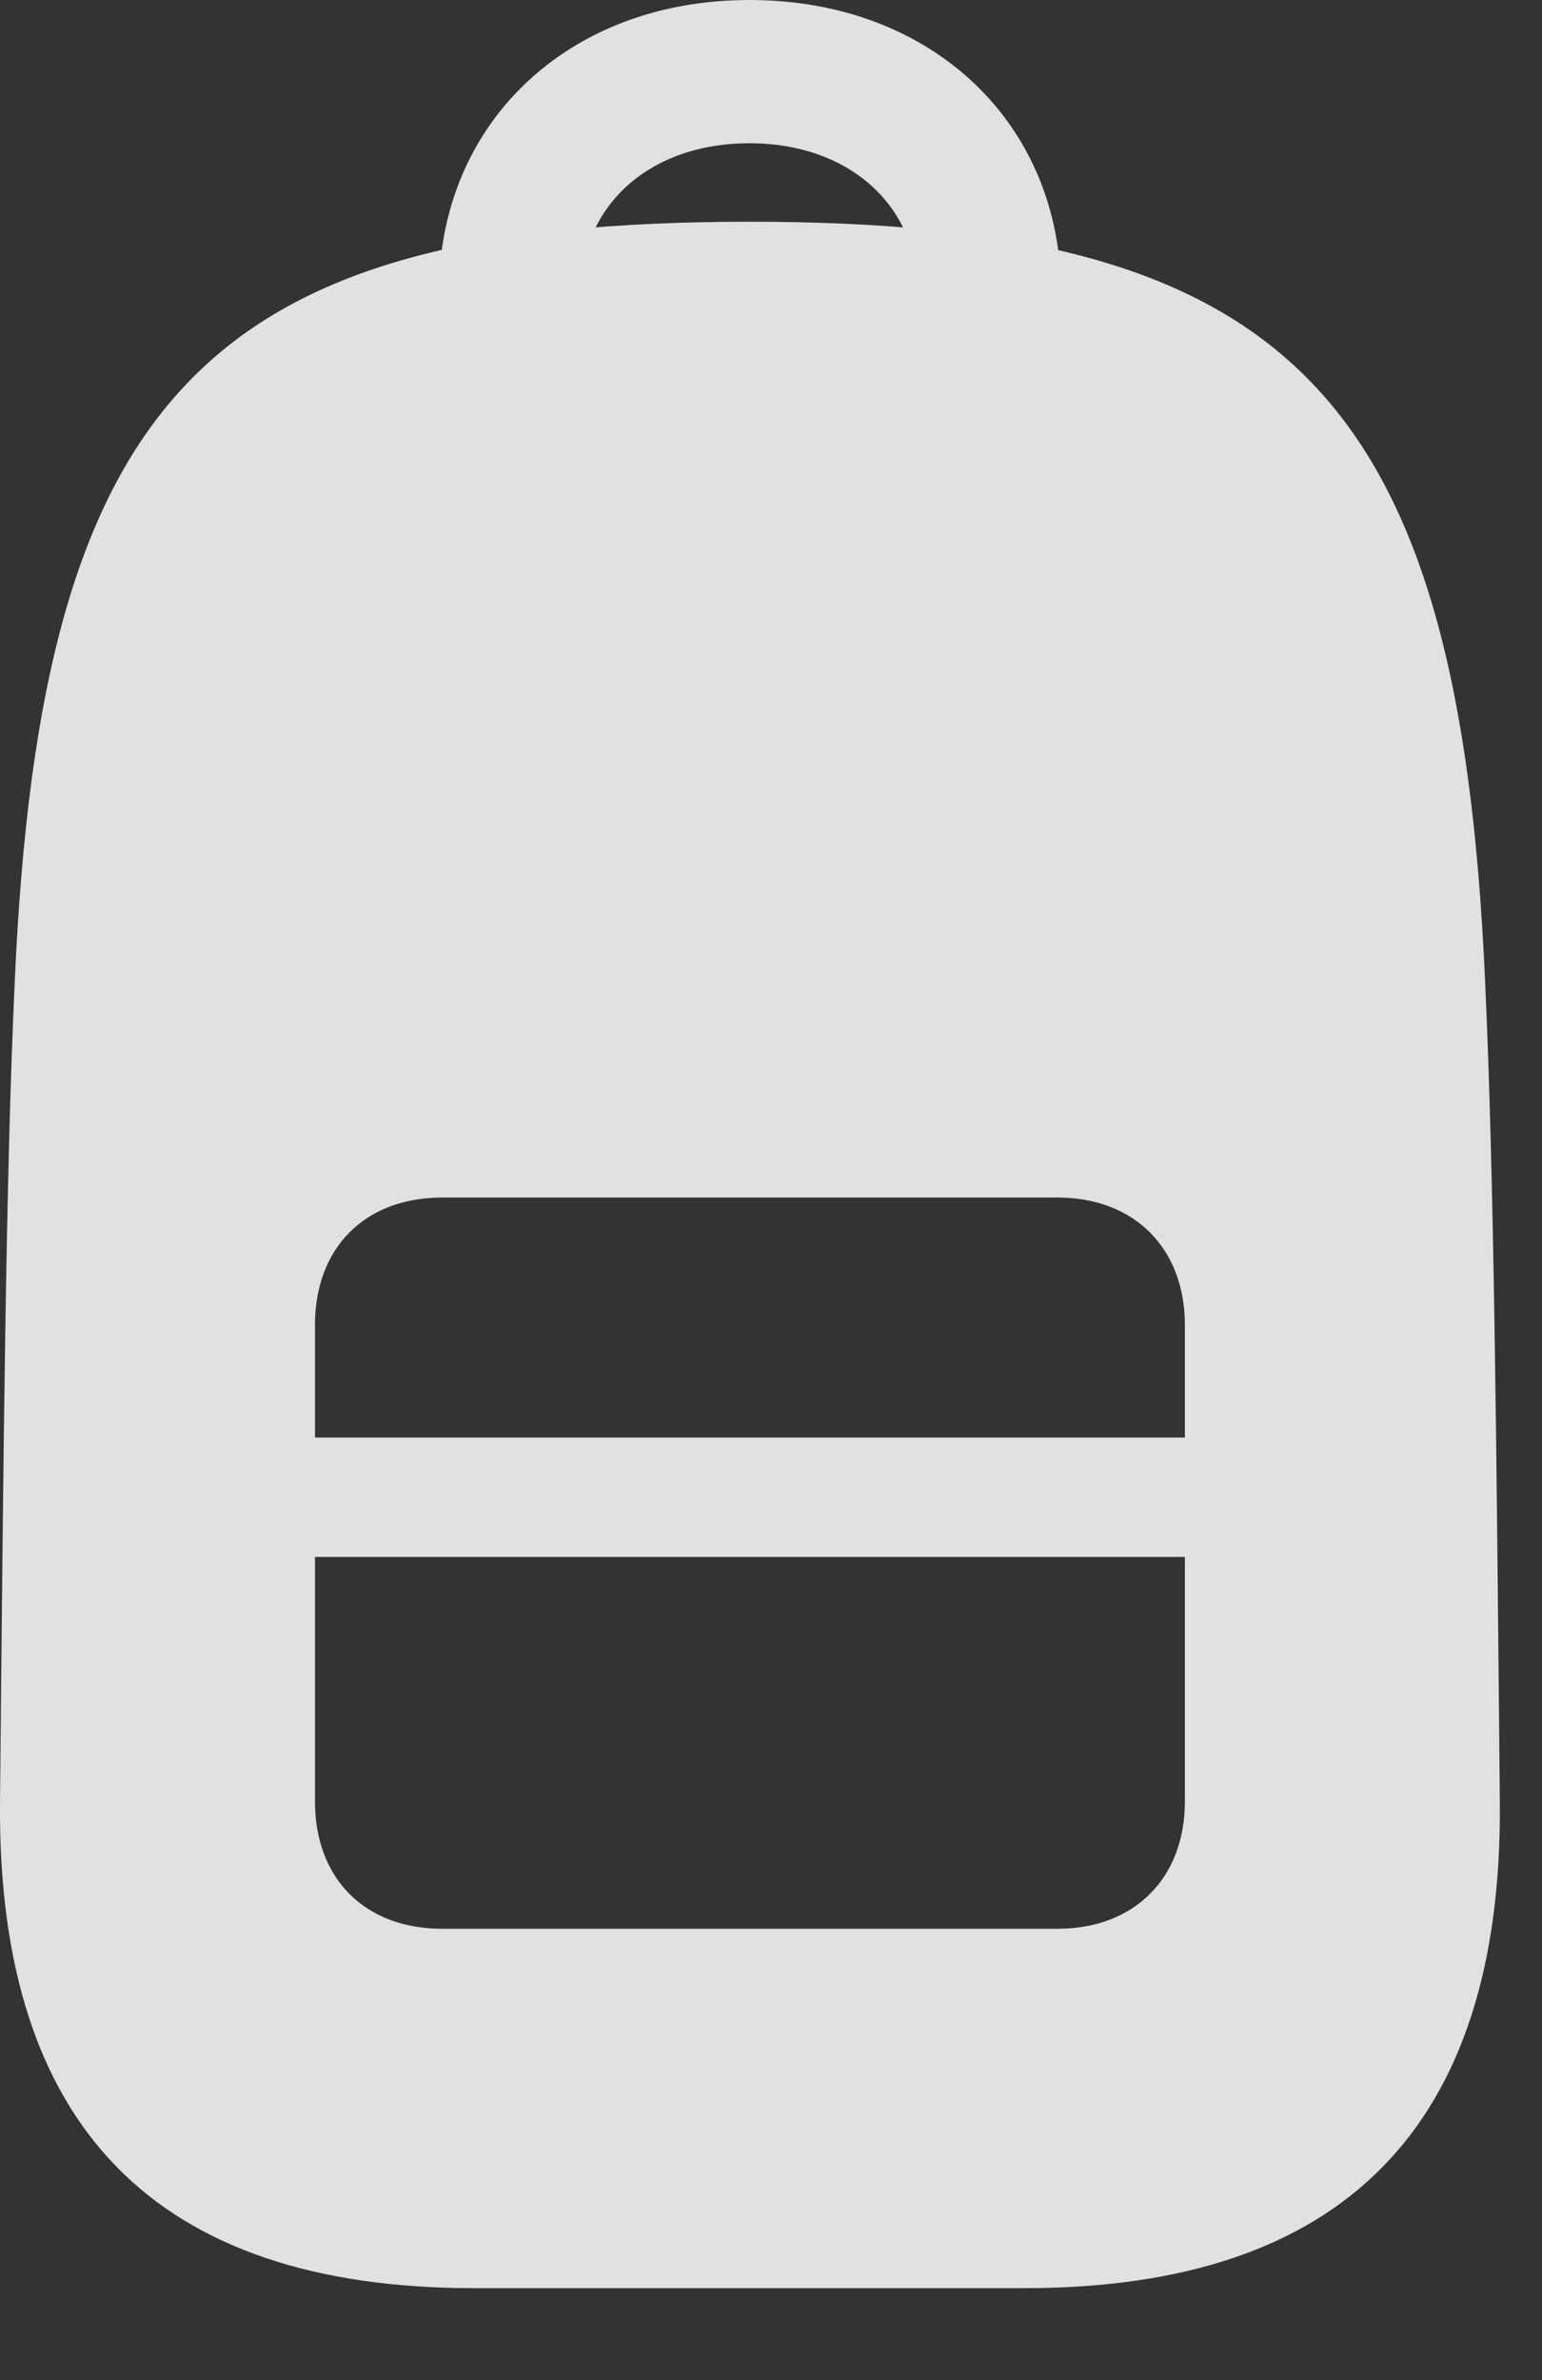 <?xml version="1.0" encoding="UTF-8"?>
<!--Generator: Apple Native CoreSVG 341-->
<!DOCTYPE svg
PUBLIC "-//W3C//DTD SVG 1.1//EN"
       "http://www.w3.org/Graphics/SVG/1.1/DTD/svg11.dtd">
<svg version="1.1" xmlns="http://www.w3.org/2000/svg" xmlns:xlink="http://www.w3.org/1999/xlink" viewBox="0 0 13.243 20.439">
 <rect x="0" y="0" width="13.243" height="20.439" fill="#333333" stroke="none"/>
 <g>
  <rect height="20.439" opacity="0" width="13.243" x="0" y="0"/>
  <path d="M4.072 19.648L8.799 19.648C11.533 19.648 12.901 18.262 12.881 15.488C12.852 12.383 12.832 10.117 12.754 8.418C12.53 3.389 11.084 1.904 6.436 1.904C1.787 1.904 0.352 3.389 0.127 8.418C0.049 10.117 0.03 12.383 0 15.488C-0.019 18.262 1.338 19.648 4.072 19.648ZM3.799 16.562C3.125 16.562 2.705 16.123 2.705 15.469L2.705 11.377C2.705 10.723 3.125 10.283 3.799 10.283L9.082 10.283C9.746 10.283 10.176 10.723 10.176 11.377L10.176 15.469C10.176 16.123 9.746 16.562 9.082 16.562ZM2.705 13.369L10.176 13.369L10.176 12.344L2.705 12.344ZM6.436 0C4.863 0 3.77 1.074 3.77 2.51L4.99 2.51C4.99 1.768 5.576 1.23 6.436 1.23C7.295 1.23 7.881 1.768 7.881 2.51L9.112 2.51C9.112 1.074 8.018 0 6.436 0Z" fill="white" fill-opacity="0.85"/>
 </g>
</svg>
